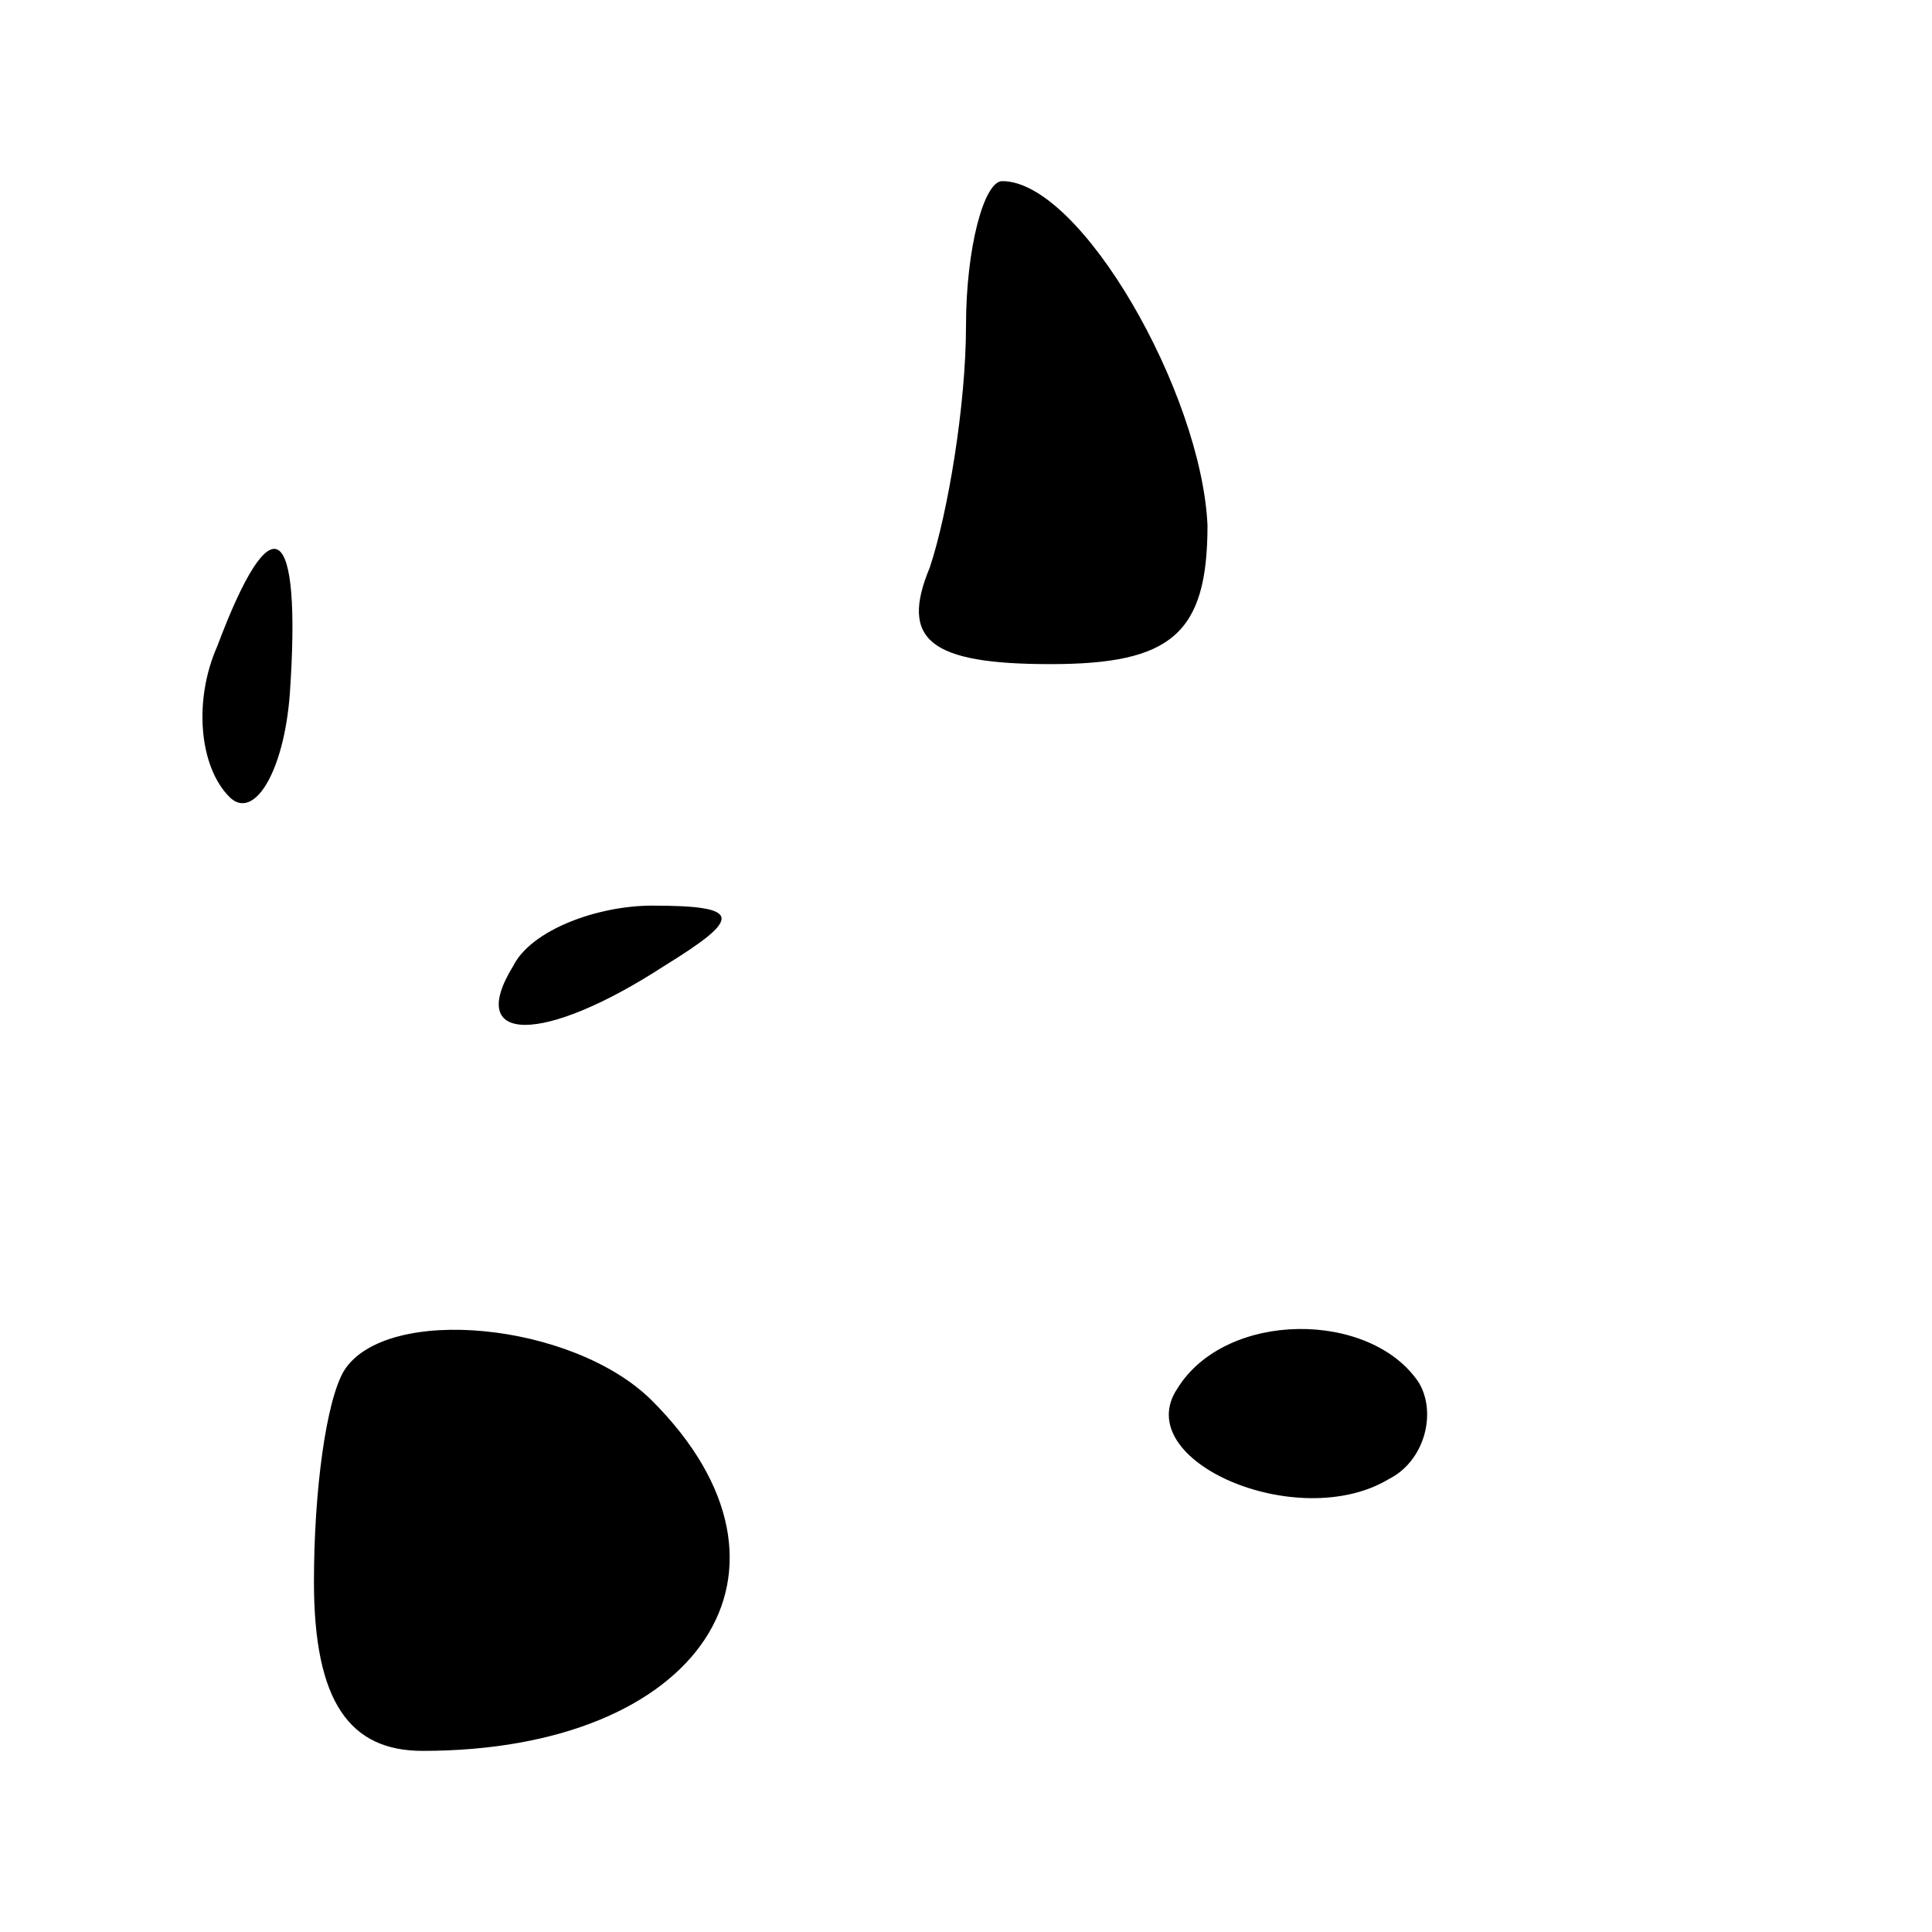 <?xml version="1.0" standalone="no"?>
<!DOCTYPE svg PUBLIC "-//W3C//DTD SVG 20010904//EN"
 "http://www.w3.org/TR/2001/REC-SVG-20010904/DTD/svg10.dtd">
<svg version="1.0" xmlns="http://www.w3.org/2000/svg"
 width="32pt" height="32pt" viewBox="0 0 32 32"
 preserveAspectRatio="xMidYMid meet">
<g transform="translate(0,32) scale(0.1,-0.1)"
fill="#000000" stroke="none">
<path fill="#000000" stroke="none" d="M160 266 c0 -13 -3 -31 -6 -40 -5 -12
0 -16 20 -16 20 0 26 5 26 23 -1 22 -21 57 -34 57 -3 0 -6 -11 -6 -24z"/>
<path fill="#000000" stroke="none" d="M36 213 c-4 -9 -3 -20 2 -25 4 -4 9 4
10 17 2 29 -3 32 -12 8z"/>
<path fill="#000000" stroke="none" d="M85 160 c-8 -13 5 -13 25 0 13 8 13 10
-2 10 -9 0 -20 -4 -23 -10z"/>
<path fill="#000000" stroke="none" d="M57 93 c-3 -5 -5 -20 -5 -35 0 -20 6
-28 18 -28 46 0 66 30 38 58 -13 13 -44 16 -51 5z"/>
<path fill="#000000" stroke="none" d="M195 90 c-8 -12 20 -24 35 -15 6 3 8
11 5 16 -8 12 -32 12 -40 -1z"/>
</g>
</svg>
